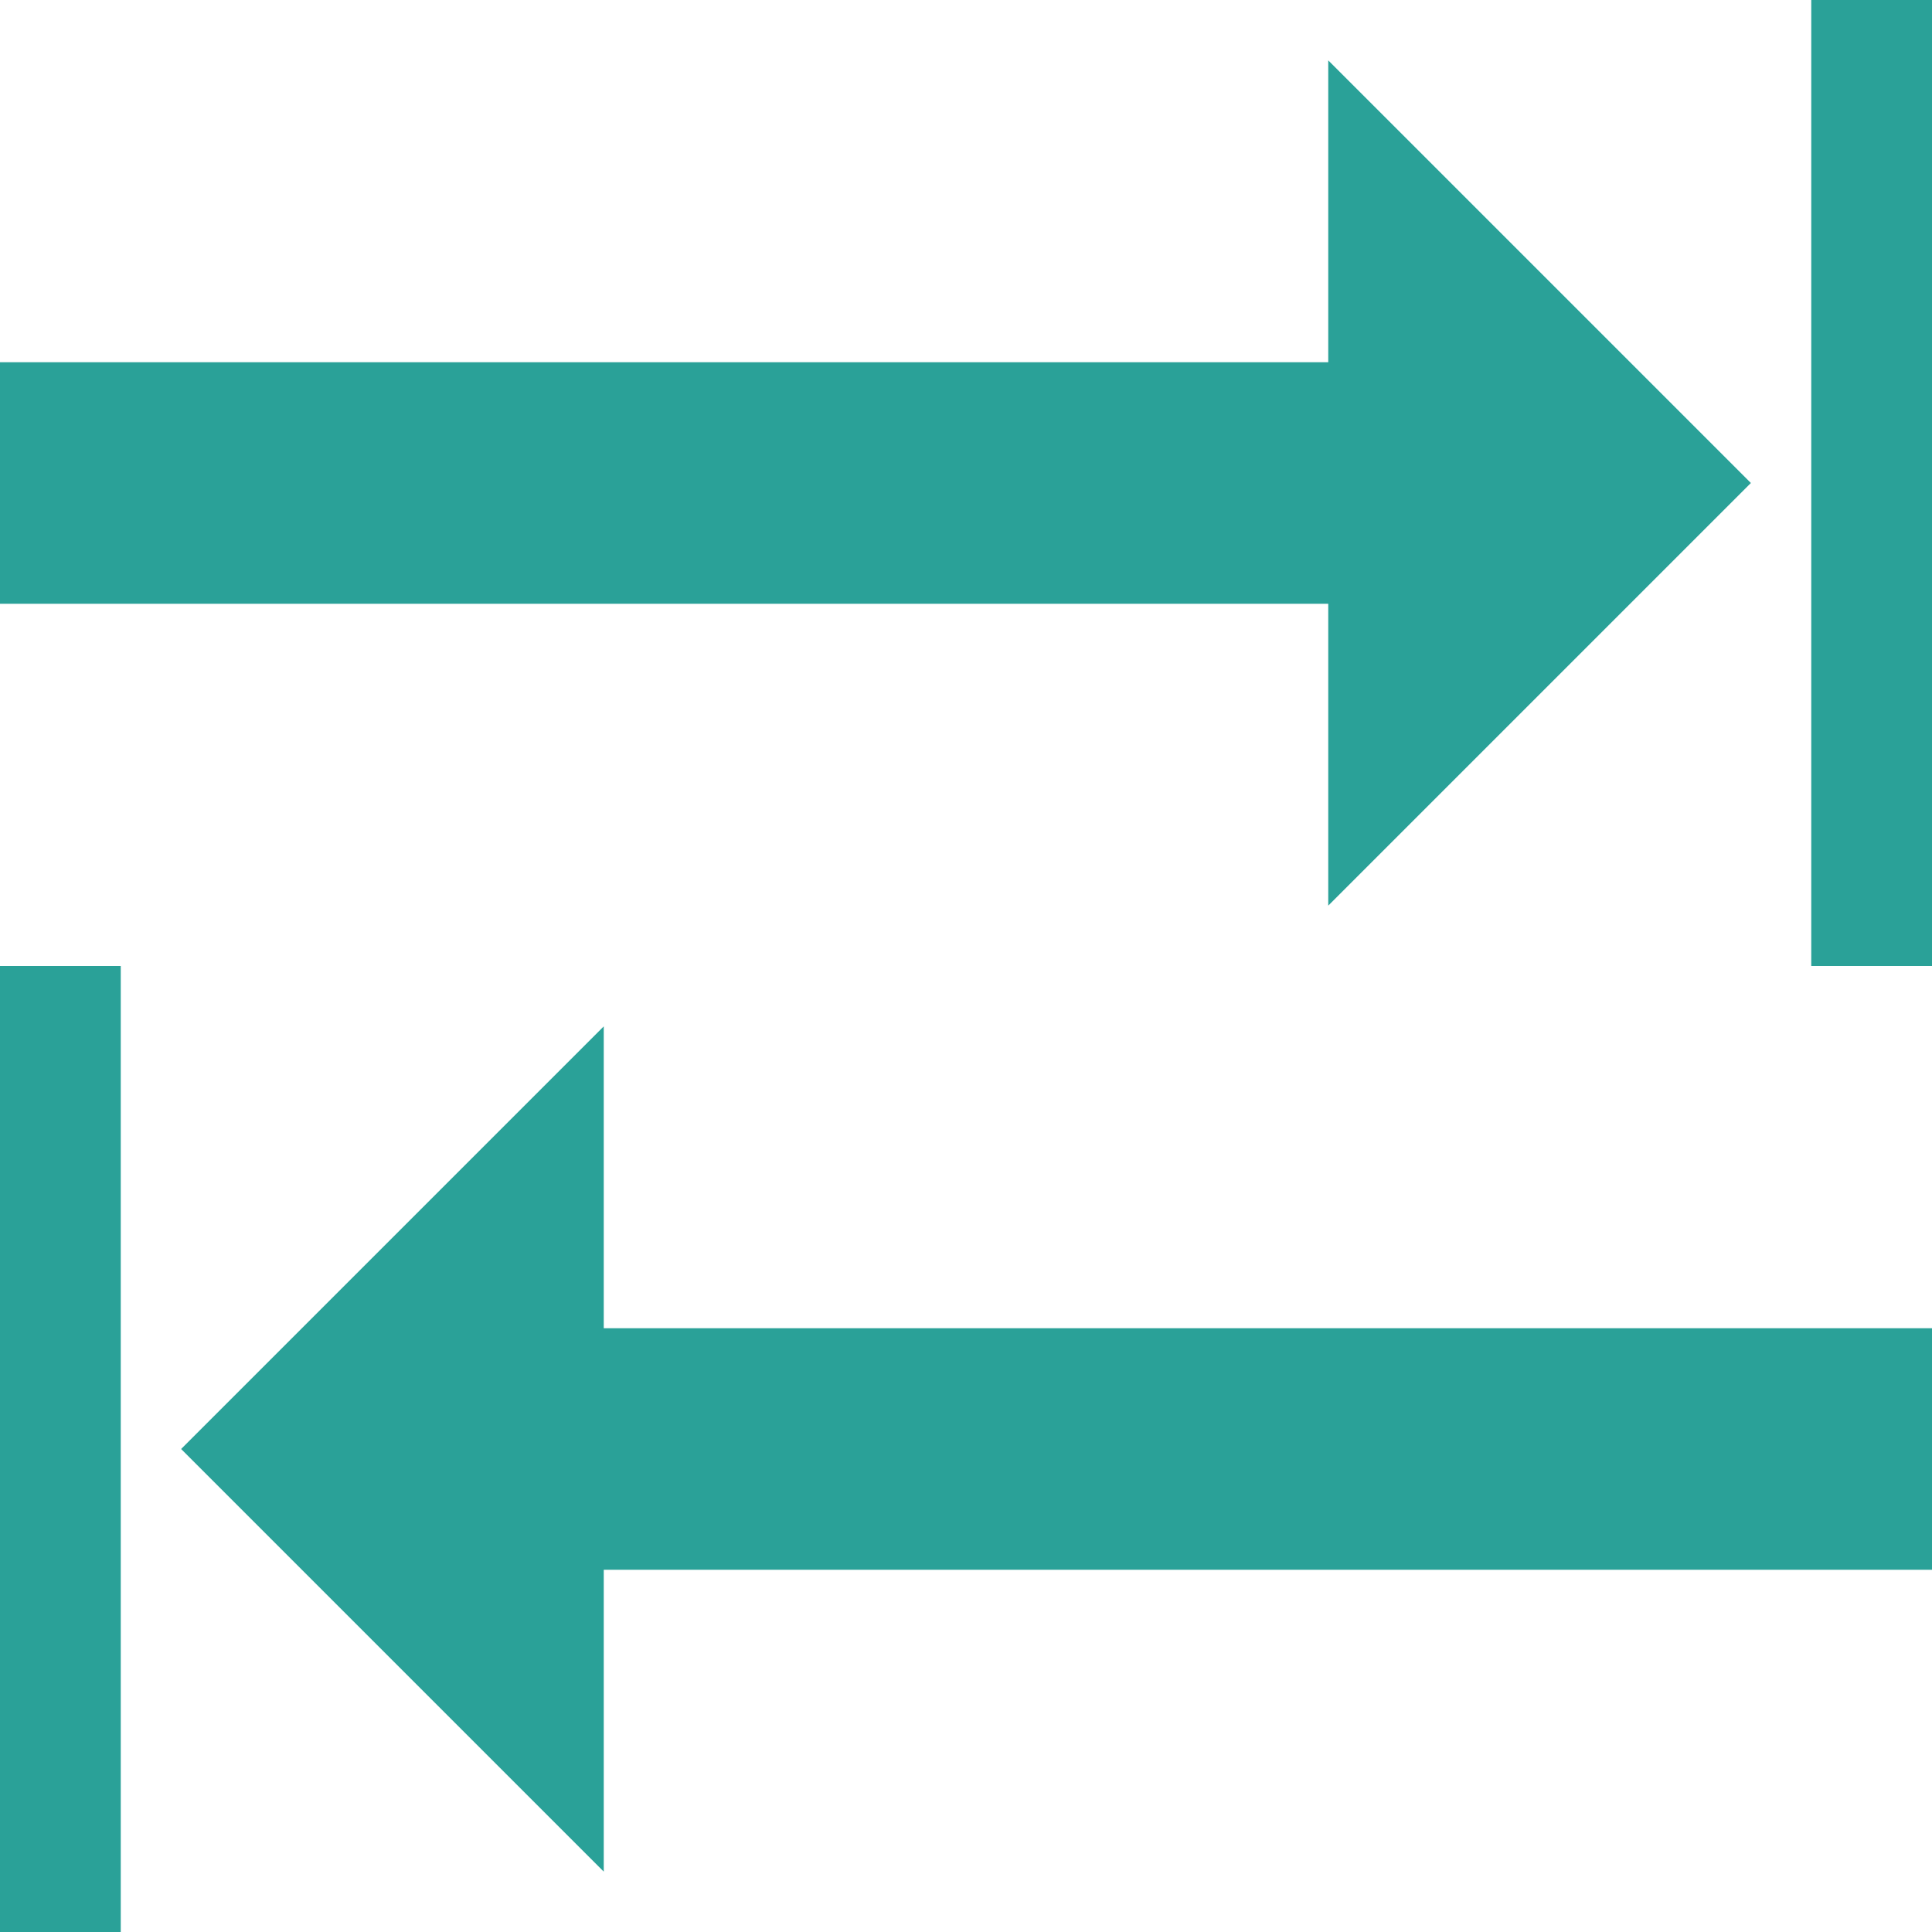<!DOCTYPE svg PUBLIC "-//W3C//DTD SVG 1.1//EN" "http://www.w3.org/Graphics/SVG/1.1/DTD/svg11.dtd">
<svg xmlns="http://www.w3.org/2000/svg" xmlns:xlink="http://www.w3.org/1999/xlink" version="1.1" width="64px" height="64px" viewBox="0 0 64 64">
<path d="M60 0h4v32h-4v-32z" fill="#2aa198"/>
<path d="M0 32h4v32h-4v-32z" fill="#2aa198"/>
<path d="M20 44h44v8h-44v10l-14-14 14-14v10z" fill="#2aa198"/>
<path d="M44 20h-44v-8h44v-10l14 14-14 14z" fill="#2aa198"/>
</svg>